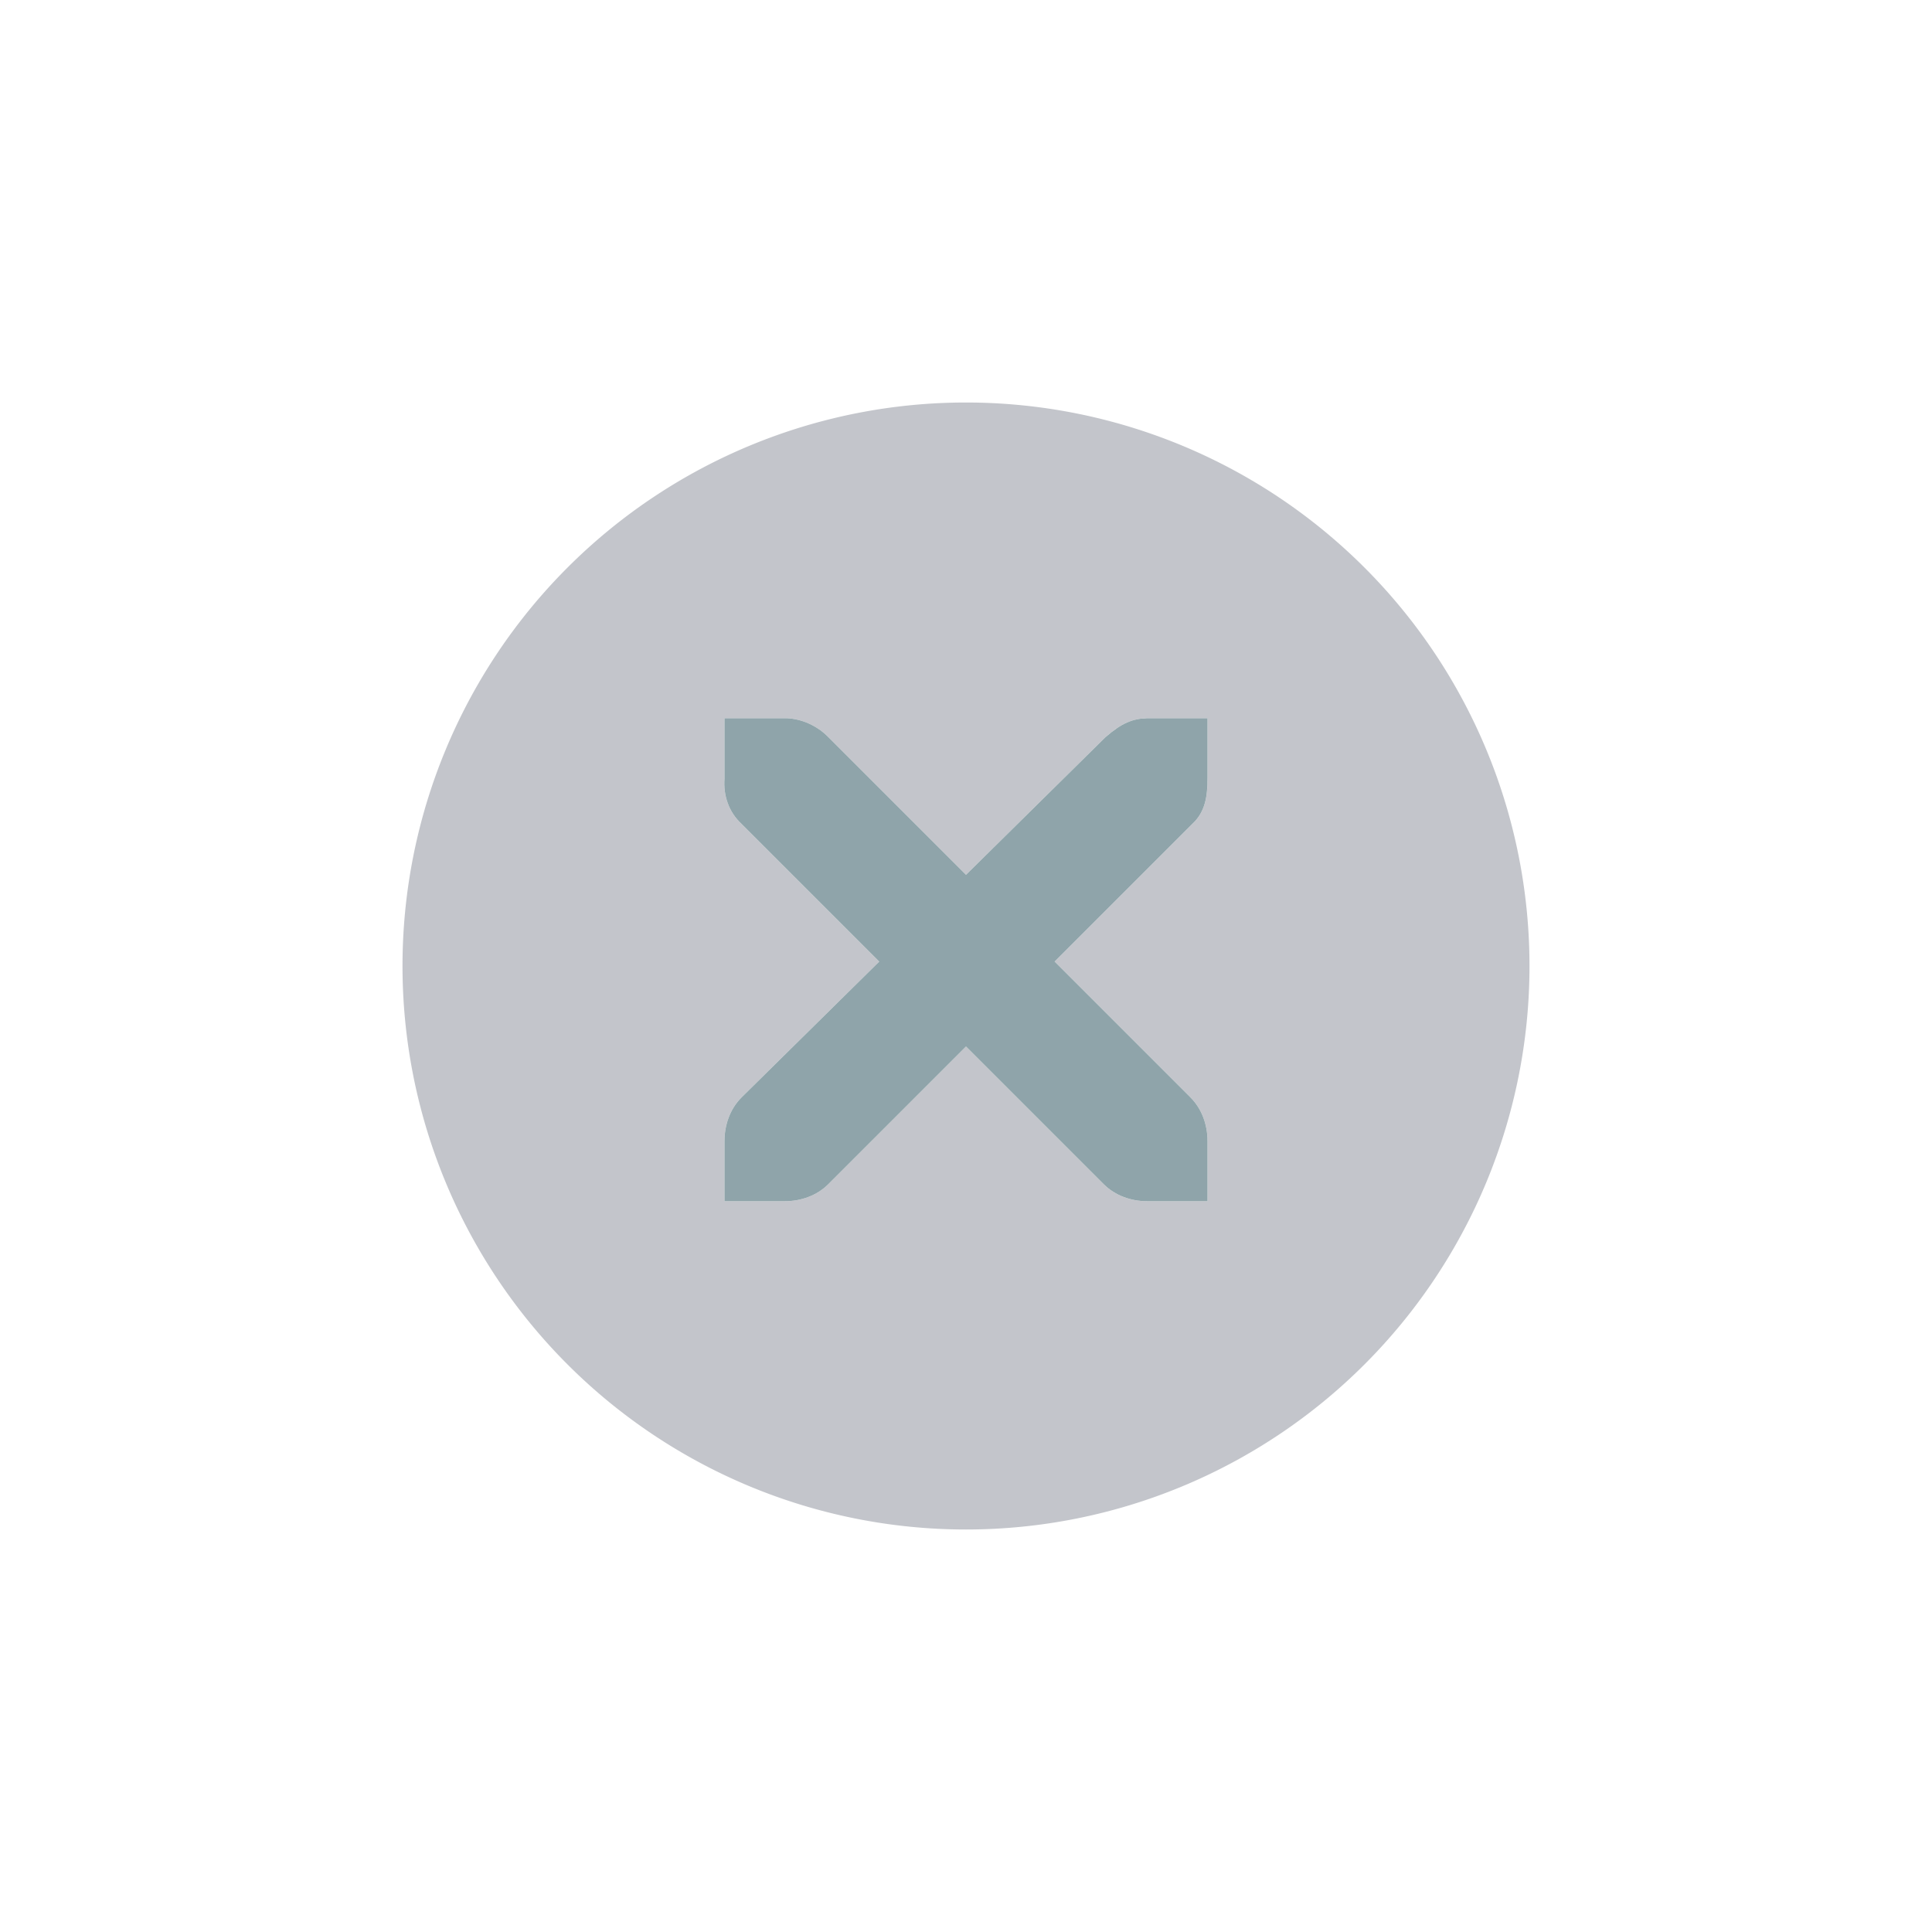 <?xml version="1.0" encoding="UTF-8" standalone="no"?>
<svg
   xmlns:dc="http://purl.org/dc/elements/1.1/"
   xmlns:cc="http://creativecommons.org/ns#"
   xmlns:rdf="http://www.w3.org/1999/02/22-rdf-syntax-ns#"
   xmlns:svg="http://www.w3.org/2000/svg"
   xmlns="http://www.w3.org/2000/svg"
   style="enable-background:new"
   version="1.1"
   id="svg4306"
   height="24"
   width="24">
  <defs
     id="defs4308" />
  <g
     transform="translate(0,-1028.362)"
     id="layer1">
    <g
       transform="translate(-641,1218)"
       id="titlebutton-close-backdrop"
       style="display:inline;opacity:0.45">
      <g
         transform="translate(-678,-432.638)"
         style="display:inline;opacity:1"
         id="g4927-9-3">
        <g
           id="g4490-6-5-2-6"
           style="display:inline;opacity:1"
           transform="translate(-103,0)">
          <g
             transform="translate(58,0)"
             style="display:inline"
             id="g4092-0-2-21-0-6">
            <path
               id="path4068-7-5-9-6-8"
               transform="translate(1204,190)"
               d="m 172,58 a 7,7 0 0 0 -7,7 7,7 0 0 0 7,7 7,7 0 0 0 7,-7 7,7 0 0 0 -7,-7 z m -3,3.922 0.75,0 c 0.008,-9e-5 0.016,-3.45e-4 0.023,0 0.191,0.008 0.382,0.096 0.516,0.234 L 172,63.867 173.734,62.156 c 0.199,-0.173 0.335,-0.229 0.516,-0.234 l 0.75,0 0,0.75 c 0,0.215 -0.026,0.413 -0.188,0.562 l -1.711,1.711 1.688,1.688 C 174.93,66.774 175,66.973 175,67.172 l 0,0.75 -0.75,0 c -0.199,-8e-6 -0.398,-0.07 -0.539,-0.211 L 172,66 l -1.711,1.711 c -0.141,0.141 -0.34,0.211 -0.539,0.211 l -0.75,0 0,-0.75 c 0,-0.199 0.07,-0.398 0.211,-0.539 l 1.711,-1.688 -1.711,-1.711 C 169.053,63.088 168.984,62.882 169,62.672 l 0,-0.75 z"
               style="opacity:1;fill:#7a7f8b;fill-opacity:1;stroke:none;stroke-width:0;stroke-linecap:butt;stroke-linejoin:miter;stroke-miterlimit:4;stroke-dasharray:none;stroke-dashoffset:0;stroke-opacity:1" />
          </g>
        </g>
        <g
           style="fill:#fdf6e3;fill-opacity:1"
           transform="translate(1323,246.867)"
           id="g4778-2-68-3">
          <g
             transform="translate(-60,-518)"
             id="layer9-9-4-4-5"
             style="display:inline;fill:#fdf6e3;fill-opacity:1" />
          <g
             style="fill:#fdf6e3;fill-opacity:1"
             transform="translate(-60,-518)"
             id="layer10-2-1-8-2" />
          <g
             style="fill:#fdf6e3;fill-opacity:1"
             transform="translate(-60,-518)"
             id="layer11-16-4-9-8" />
          <g
             style="fill:#fdf6e3;fill-opacity:1"
             id="g2996-76-5-4"
             transform="matrix(0.75,0,0,0.75,2,2.055)">
            <g
               style="fill:#fdf6e3;fill-opacity:1"
               id="layer12-4-5-7-9"
               transform="translate(-60,-518)">
              <g
                 style="display:inline;fill:#fdf6e3;fill-opacity:1"
                 id="layer4-4-1-9-5-3"
                 transform="translate(19,-242)" />
            </g>
          </g>
          <g
             style="fill:#fdf6e3;fill-opacity:1"
             transform="translate(-60,-518)"
             id="layer13-2-6-11-6" />
          <g
             style="fill:#fdf6e3;fill-opacity:1"
             transform="translate(-60,-518)"
             id="layer14-4-0-33-0" />
          <g
             style="fill:#fdf6e3;fill-opacity:1"
             transform="translate(-60,-518)"
             id="layer15-7-3-0-7" />
        </g>
      </g>
      <rect
         style="display:inline;opacity:1;fill:none;fill-opacity:1;stroke:none;stroke-width:1;stroke-linecap:butt;stroke-linejoin:miter;stroke-miterlimit:4;stroke-dasharray:none;stroke-dashoffset:0;stroke-opacity:0"
         id="rect17883-39-7"
         width="16"
         height="16"
         x="645"
         y="-185.638" />
      <path
         style="color:#657b83;font-style:normal;font-variant:normal;font-weight:normal;font-stretch:normal;font-size:medium;line-height:normal;font-family:'Andale Mono';-inkscape-font-specification:'Andale Mono';text-indent:0;text-align:start;text-decoration:none;text-decoration-line:none;letter-spacing:normal;word-spacing:normal;text-transform:none;direction:ltr;block-progression:tb;writing-mode:lr-tb;text-anchor:start;display:inline;overflow:visible;visibility:visible;opacity:1;fill:#073642;fill-opacity:1;fill-rule:nonzero;stroke:none;stroke-width:1.781;marker:none;enable-background:new"
         id="path10839-9-2-2-7-9-7-4"
         d="m 650,-180.716 0.75,0 c 0.008,-9e-5 0.016,-3.5e-4 0.023,0 0.191,0.008 0.382,0.096 0.516,0.234 l 1.711,1.711 1.734,-1.711 c 0.199,-0.173 0.335,-0.229 0.516,-0.234 l 0.75,0 0,0.75 c 0,0.215 -0.026,0.413 -0.188,0.562 l -1.711,1.711 1.688,1.688 c 0.141,0.141 0.211,0.34 0.211,0.539 l 0,0.75 -0.75,0 c -0.199,-1e-5 -0.398,-0.07 -0.539,-0.211 L 653,-176.638 l -1.711,1.711 c -0.141,0.141 -0.34,0.211 -0.539,0.211 l -0.75,0 0,-0.75 c 0,-0.199 0.07,-0.398 0.211,-0.539 l 1.711,-1.688 -1.711,-1.711 c -0.158,-0.146 -0.227,-0.352 -0.211,-0.562 l 0,-0.75 z" />
    </g>
  </g>
</svg>
